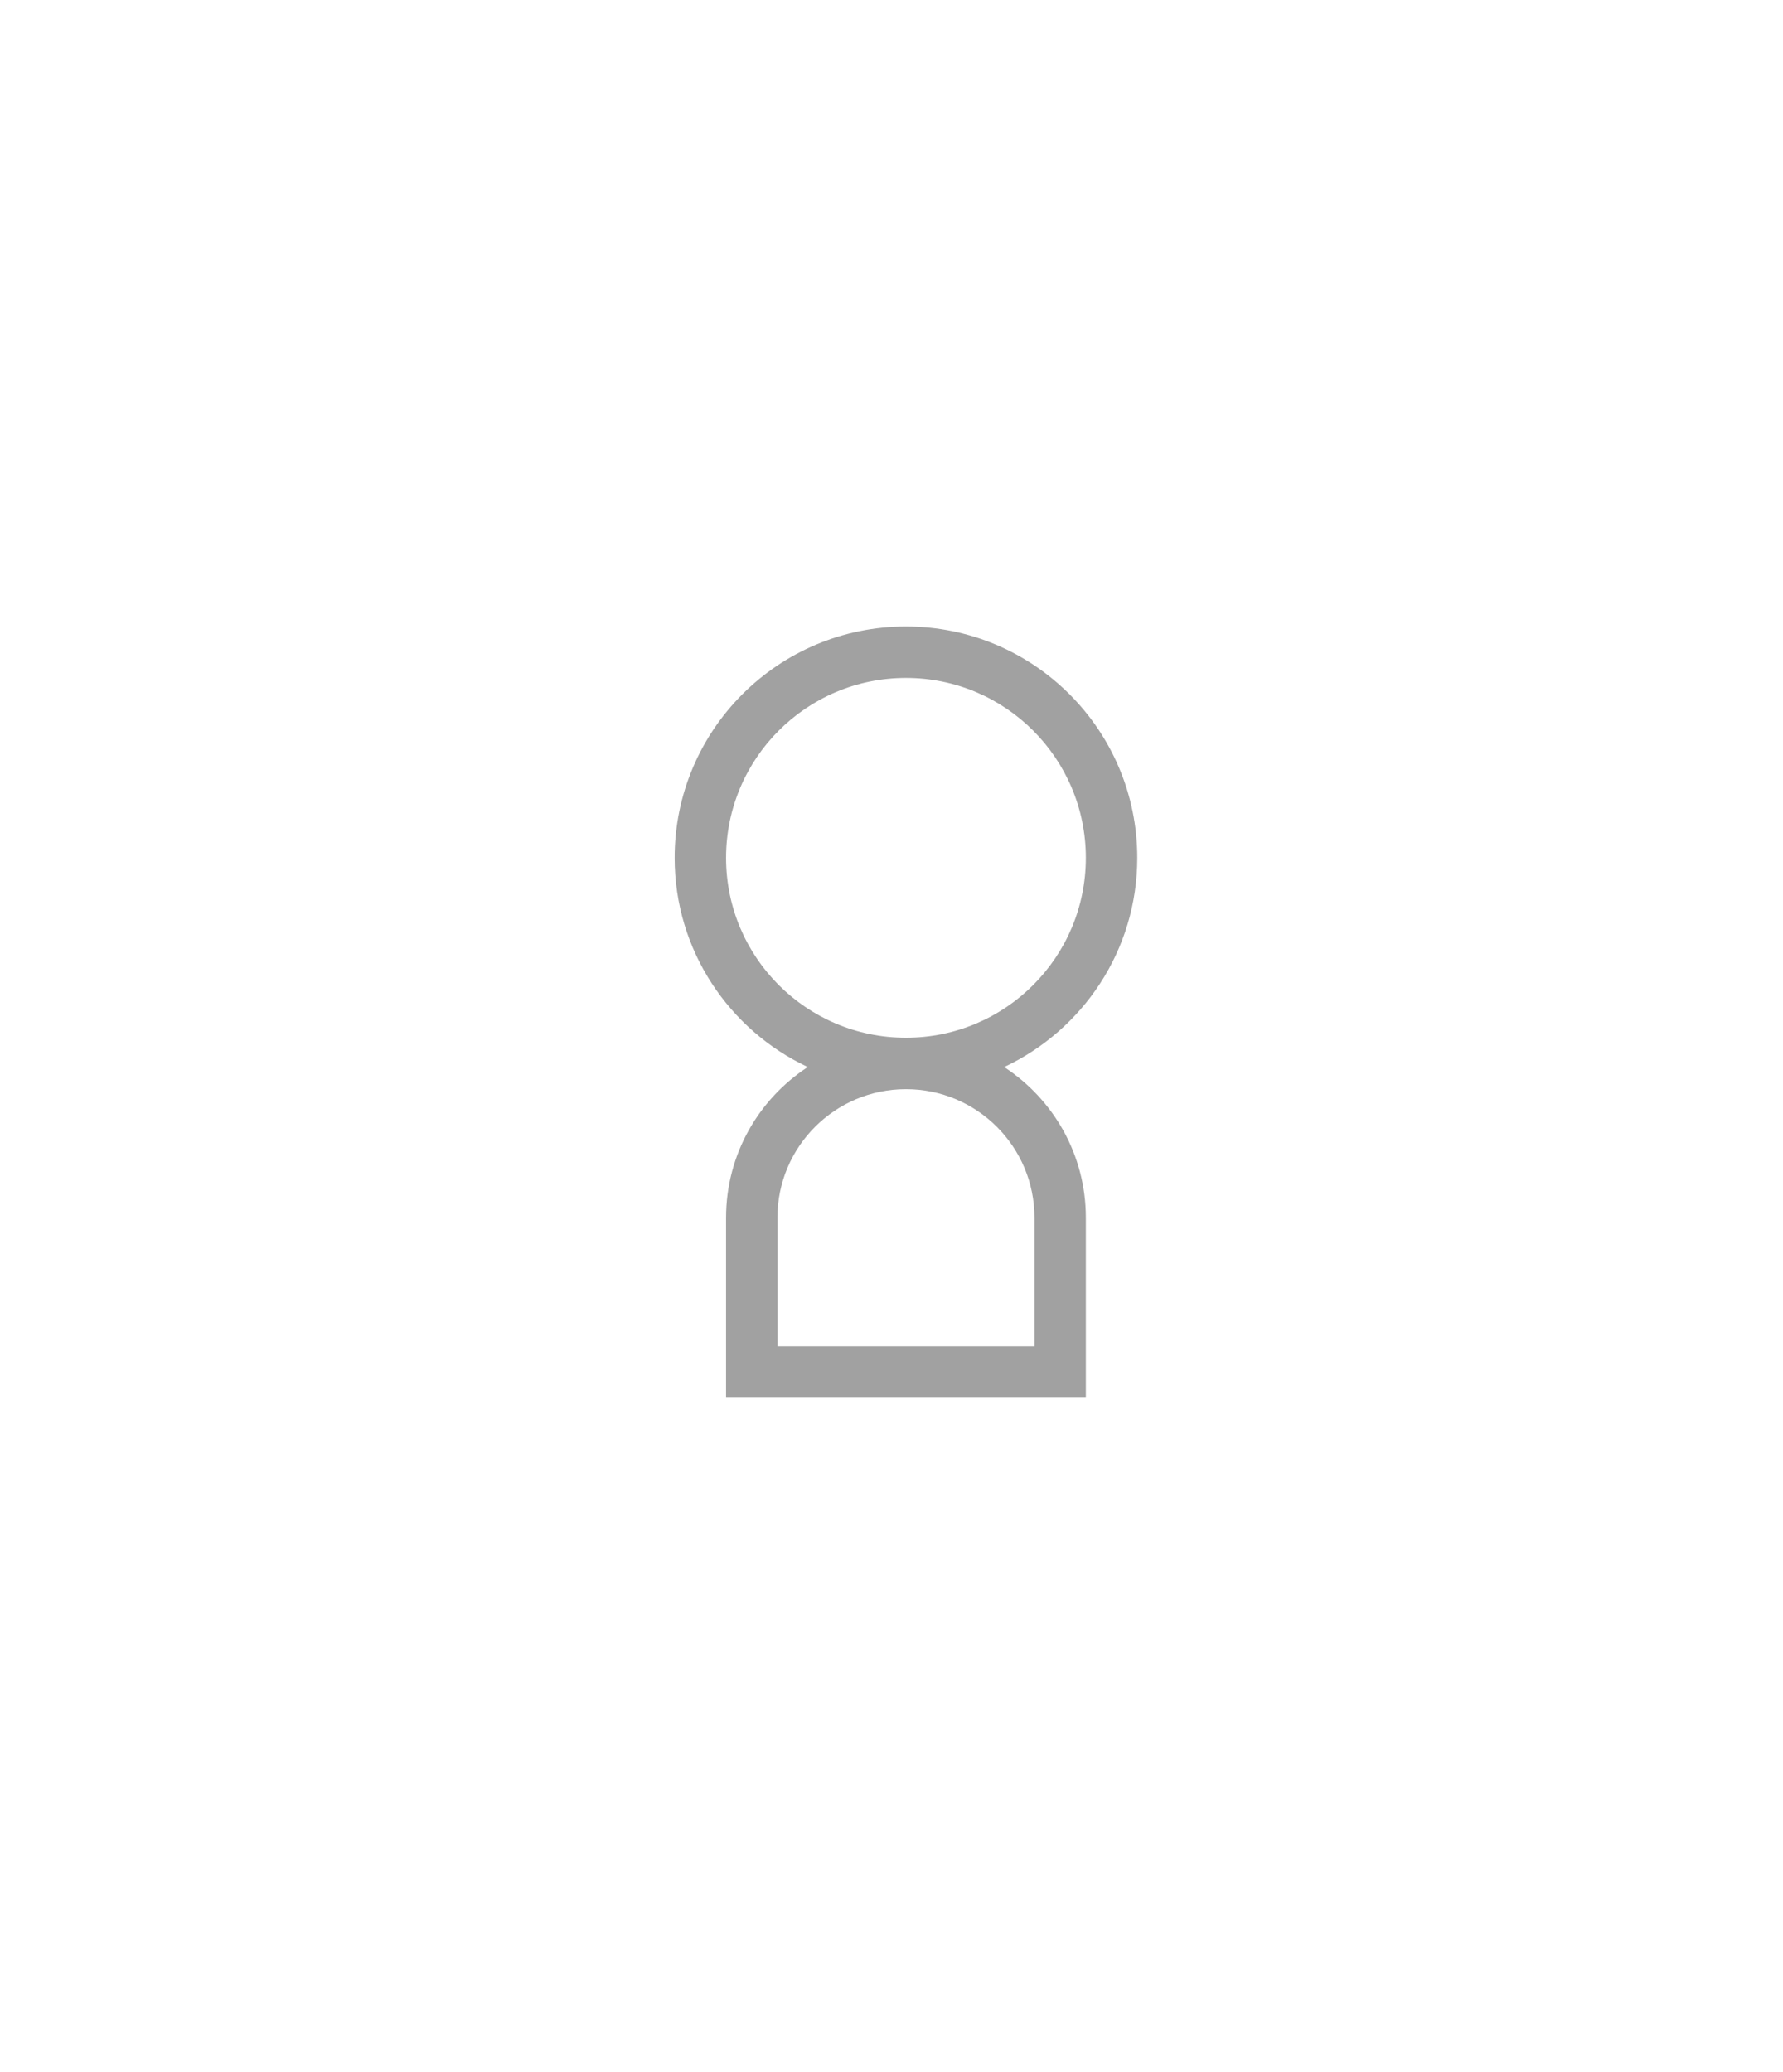 <?xml version="1.0" encoding="UTF-8"?>
<svg width="37px" height="43px" viewBox="0 0 37 43" version="1.1" xmlns="http://www.w3.org/2000/svg" xmlns:xlink="http://www.w3.org/1999/xlink">
    <!-- Generator: sketchtool 41.2 (35397) - http://www.bohemiancoding.com/sketch -->
    <title>E3C0FD33-0B1F-4EA7-9F9D-13F75EBB8E71</title>
    <desc>Created with sketchtool.</desc>
    <defs>
        <filter x="-50%" y="-50%" width="200%" height="200%" filterUnits="objectBoundingBox" id="filter-1">
            <feOffset dx="0" dy="6" in="SourceAlpha" result="shadowOffsetOuter1"></feOffset>
            <feGaussianBlur stdDeviation="7.5" in="shadowOffsetOuter1" result="shadowBlurOuter1"></feGaussianBlur>
            <feColorMatrix values="0 0 0 0 0   0 0 0 0 0   0 0 0 0 0  0 0 0 0.2 0" type="matrix" in="shadowBlurOuter1" result="shadowMatrixOuter1"></feColorMatrix>
            <feMerge>
                <feMergeNode in="shadowMatrixOuter1"></feMergeNode>
                <feMergeNode in="SourceGraphic"></feMergeNode>
            </feMerge>
        </filter>
    </defs>
    <g id="Main" stroke="none" stroke-width="1" fill="none" fill-rule="evenodd" opacity="0.5">
        <g id="Collection#2" transform="translate(-1052, -151)" fill="#434343">
            <g id="Login_Popup-#2" filter="url(#filter-1)" transform="translate(1035, 131)">
                <g id="Popup">
                    <path d="M38.467,41.933 L33.133,41.933 L33.133,39.267 C33.133,37.794 34.327,36.6 35.8,36.6 C37.273,36.6 38.467,37.794 38.467,39.267 L38.467,41.933 Z M32.067,31.8 C32.067,29.738 33.738,28.067 35.8,28.067 C37.862,28.067 39.533,29.738 39.533,31.8 C39.533,33.862 37.862,35.533 35.8,35.533 C33.738,35.533 32.067,33.862 32.067,31.8 L32.067,31.8 Z M37.838,36.141 C39.469,35.374 40.6,33.722 40.6,31.8 C40.6,29.149 38.451,27 35.8,27 C33.149,27 31,29.149 31,31.8 C31,33.722 32.131,35.374 33.762,36.141 C32.742,36.808 32.067,37.957 32.067,39.267 L32.067,43 L33.133,43 L35.267,43 L35.8,43 L38.467,43 L39.533,43 L39.533,39.267 C39.533,37.957 38.858,36.808 37.838,36.141 L37.838,36.141 Z" id="Fill-1"></path>
                </g>
            </g>
        </g>
    </g>
</svg>